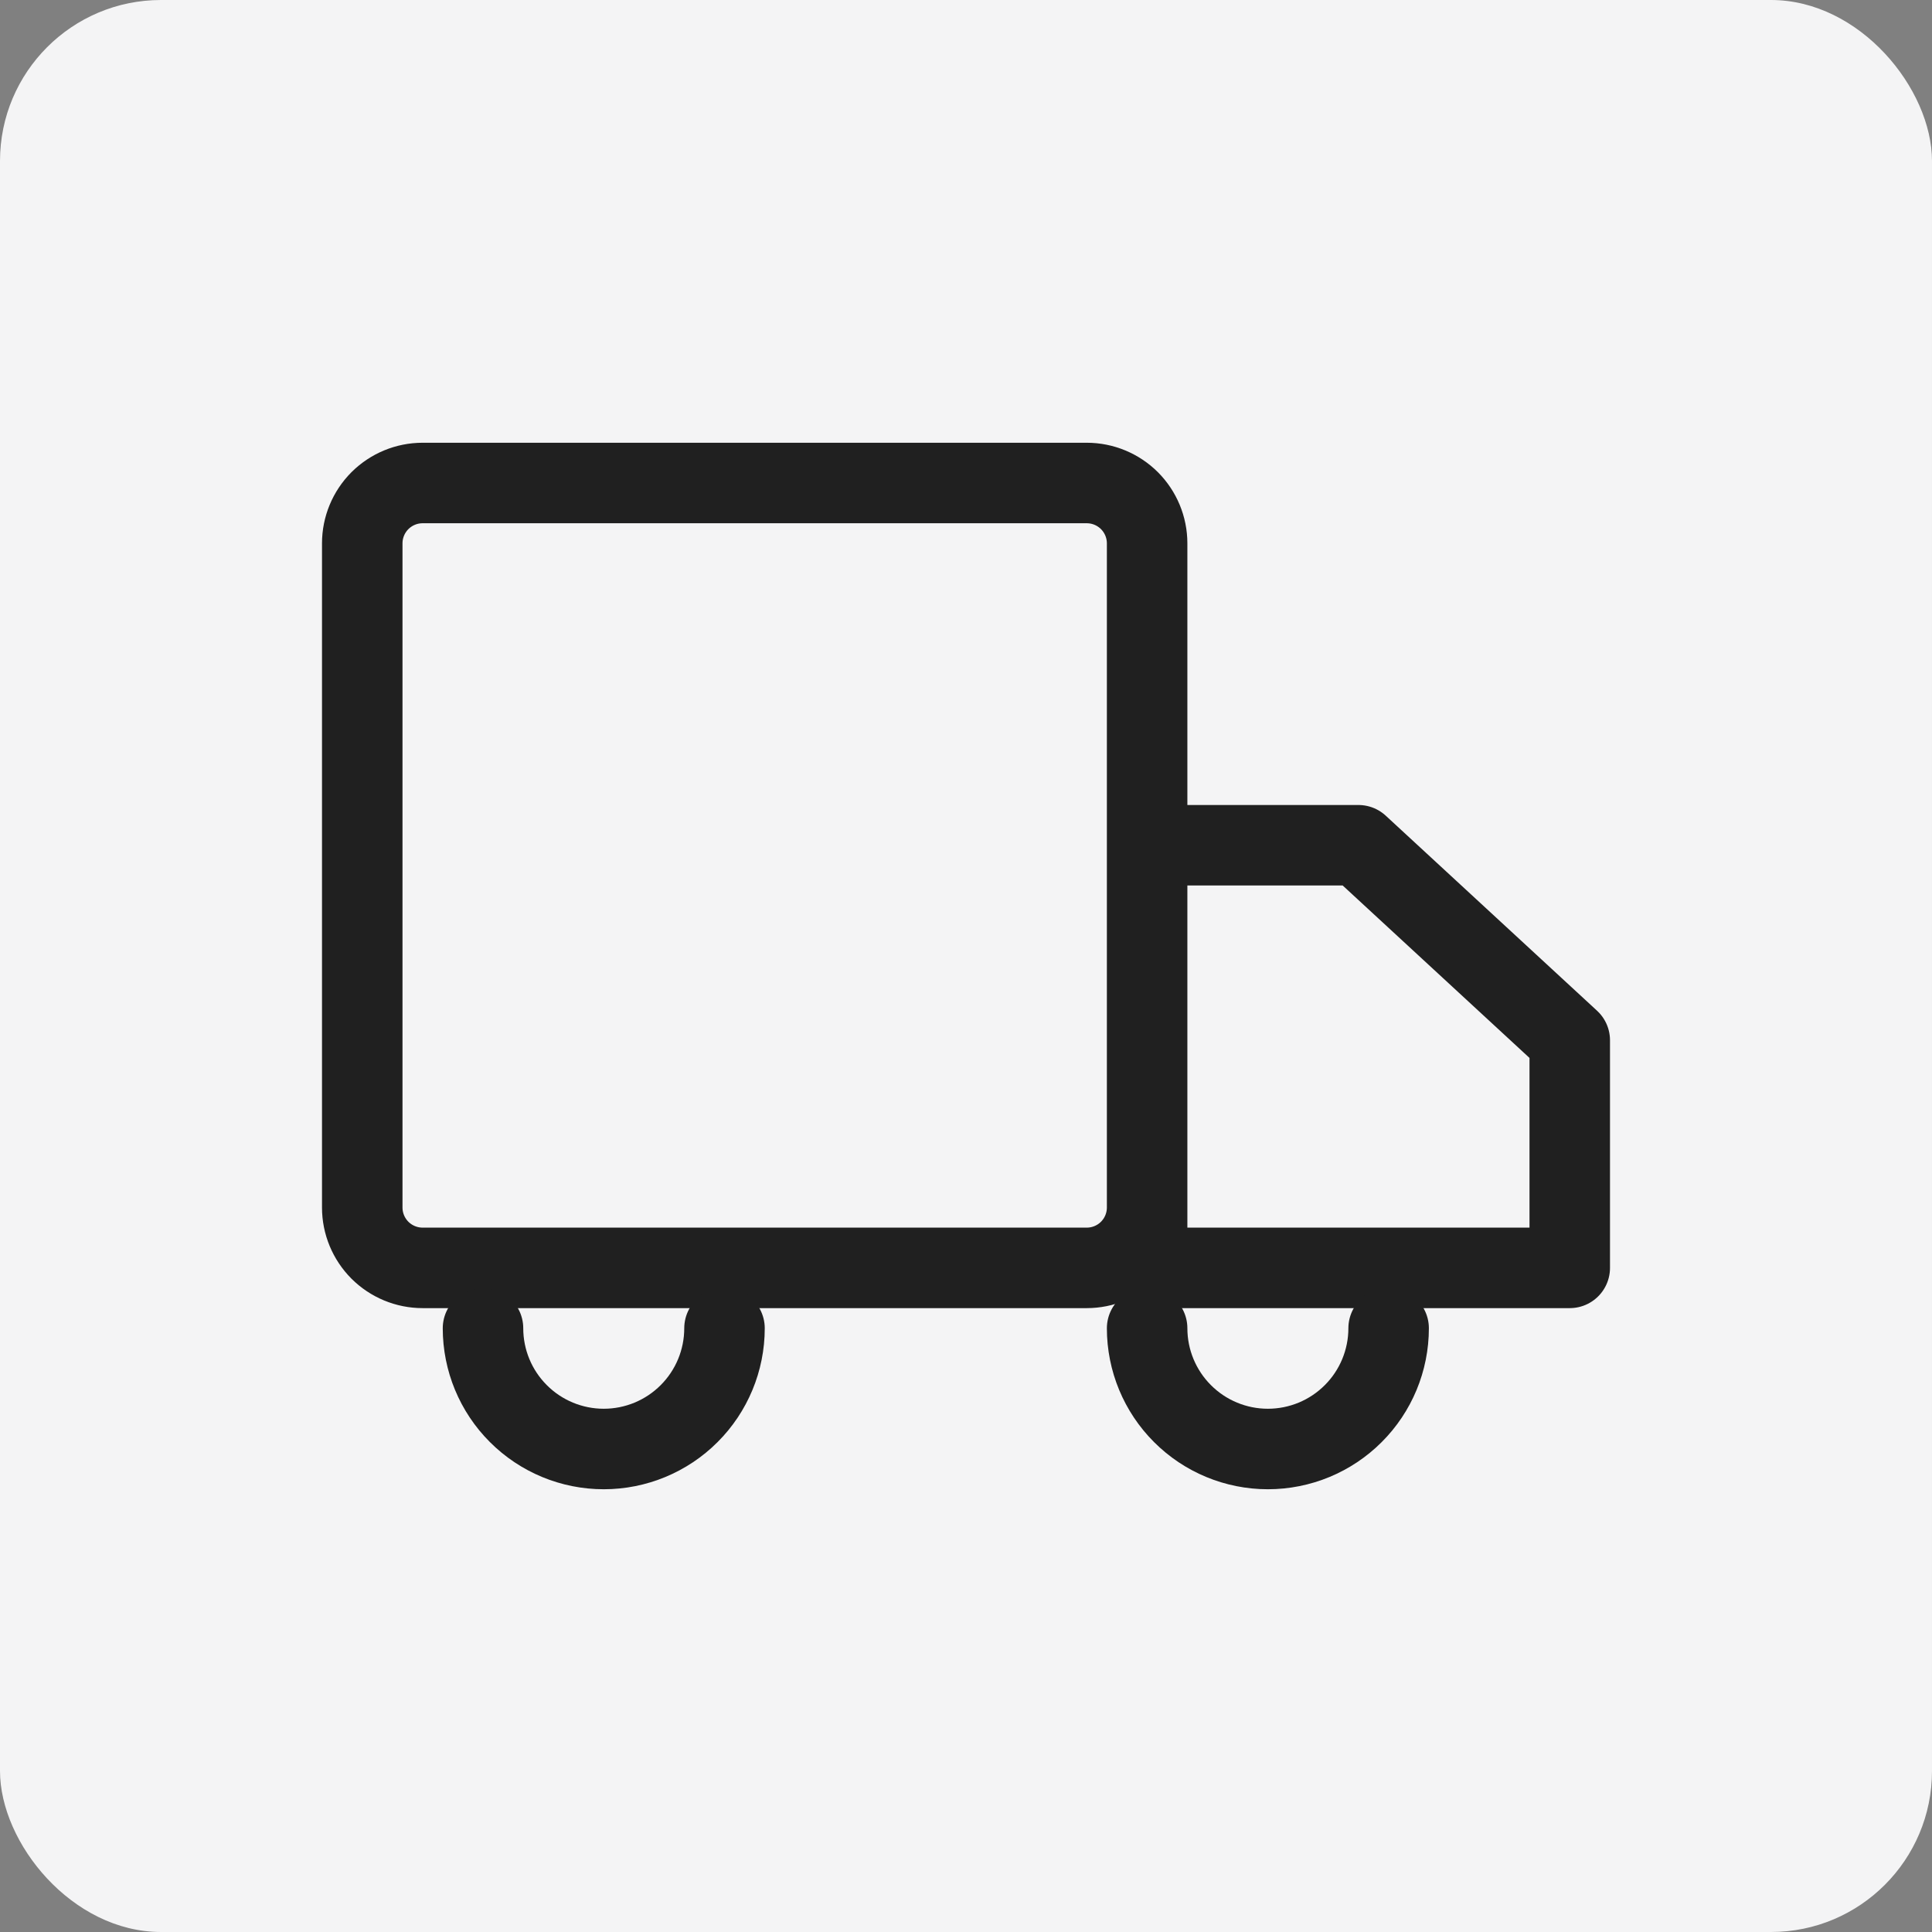 <svg width="48" height="48" viewBox="0 0 48 48" fill="none" xmlns="http://www.w3.org/2000/svg">
<rect x="0" y="0" width="48" height="48" fill="#808080" stroke="none"/>
<rect width="48" height="48" rx="4" fill="#F4F4F5"/>
<path d="M10.5 12H27C27.398 12 27.779 12.158 28.061 12.439C28.342 12.721 28.5 13.102 28.5 13.5V30C28.5 30.398 28.342 30.779 28.061 31.061C27.779 31.342 27.398 31.5 27 31.5H10.5C10.102 31.5 9.721 31.342 9.439 31.061C9.158 30.779 9 30.398 9 30V13.5C9 13.102 9.158 12.721 9.439 12.439C9.721 12.158 10.102 12 10.5 12ZM39 31.5H28.5V21H33.75L39 25.846V31.5Z" stroke="#202020" stroke-width="2" stroke-linejoin="round"/>
<path d="M28.5 33C28.5 33.796 28.816 34.559 29.379 35.121C29.941 35.684 30.704 36 31.5 36C32.296 36 33.059 35.684 33.621 35.121C34.184 34.559 34.5 33.796 34.5 33M12 33C12 33.796 12.316 34.559 12.879 35.121C13.441 35.684 14.204 36 15 36C15.796 36 16.559 35.684 17.121 35.121C17.684 34.559 18 33.796 18 33" stroke="#202020" stroke-width="2" stroke-linecap="round" stroke-linejoin="round"/>
</svg>
